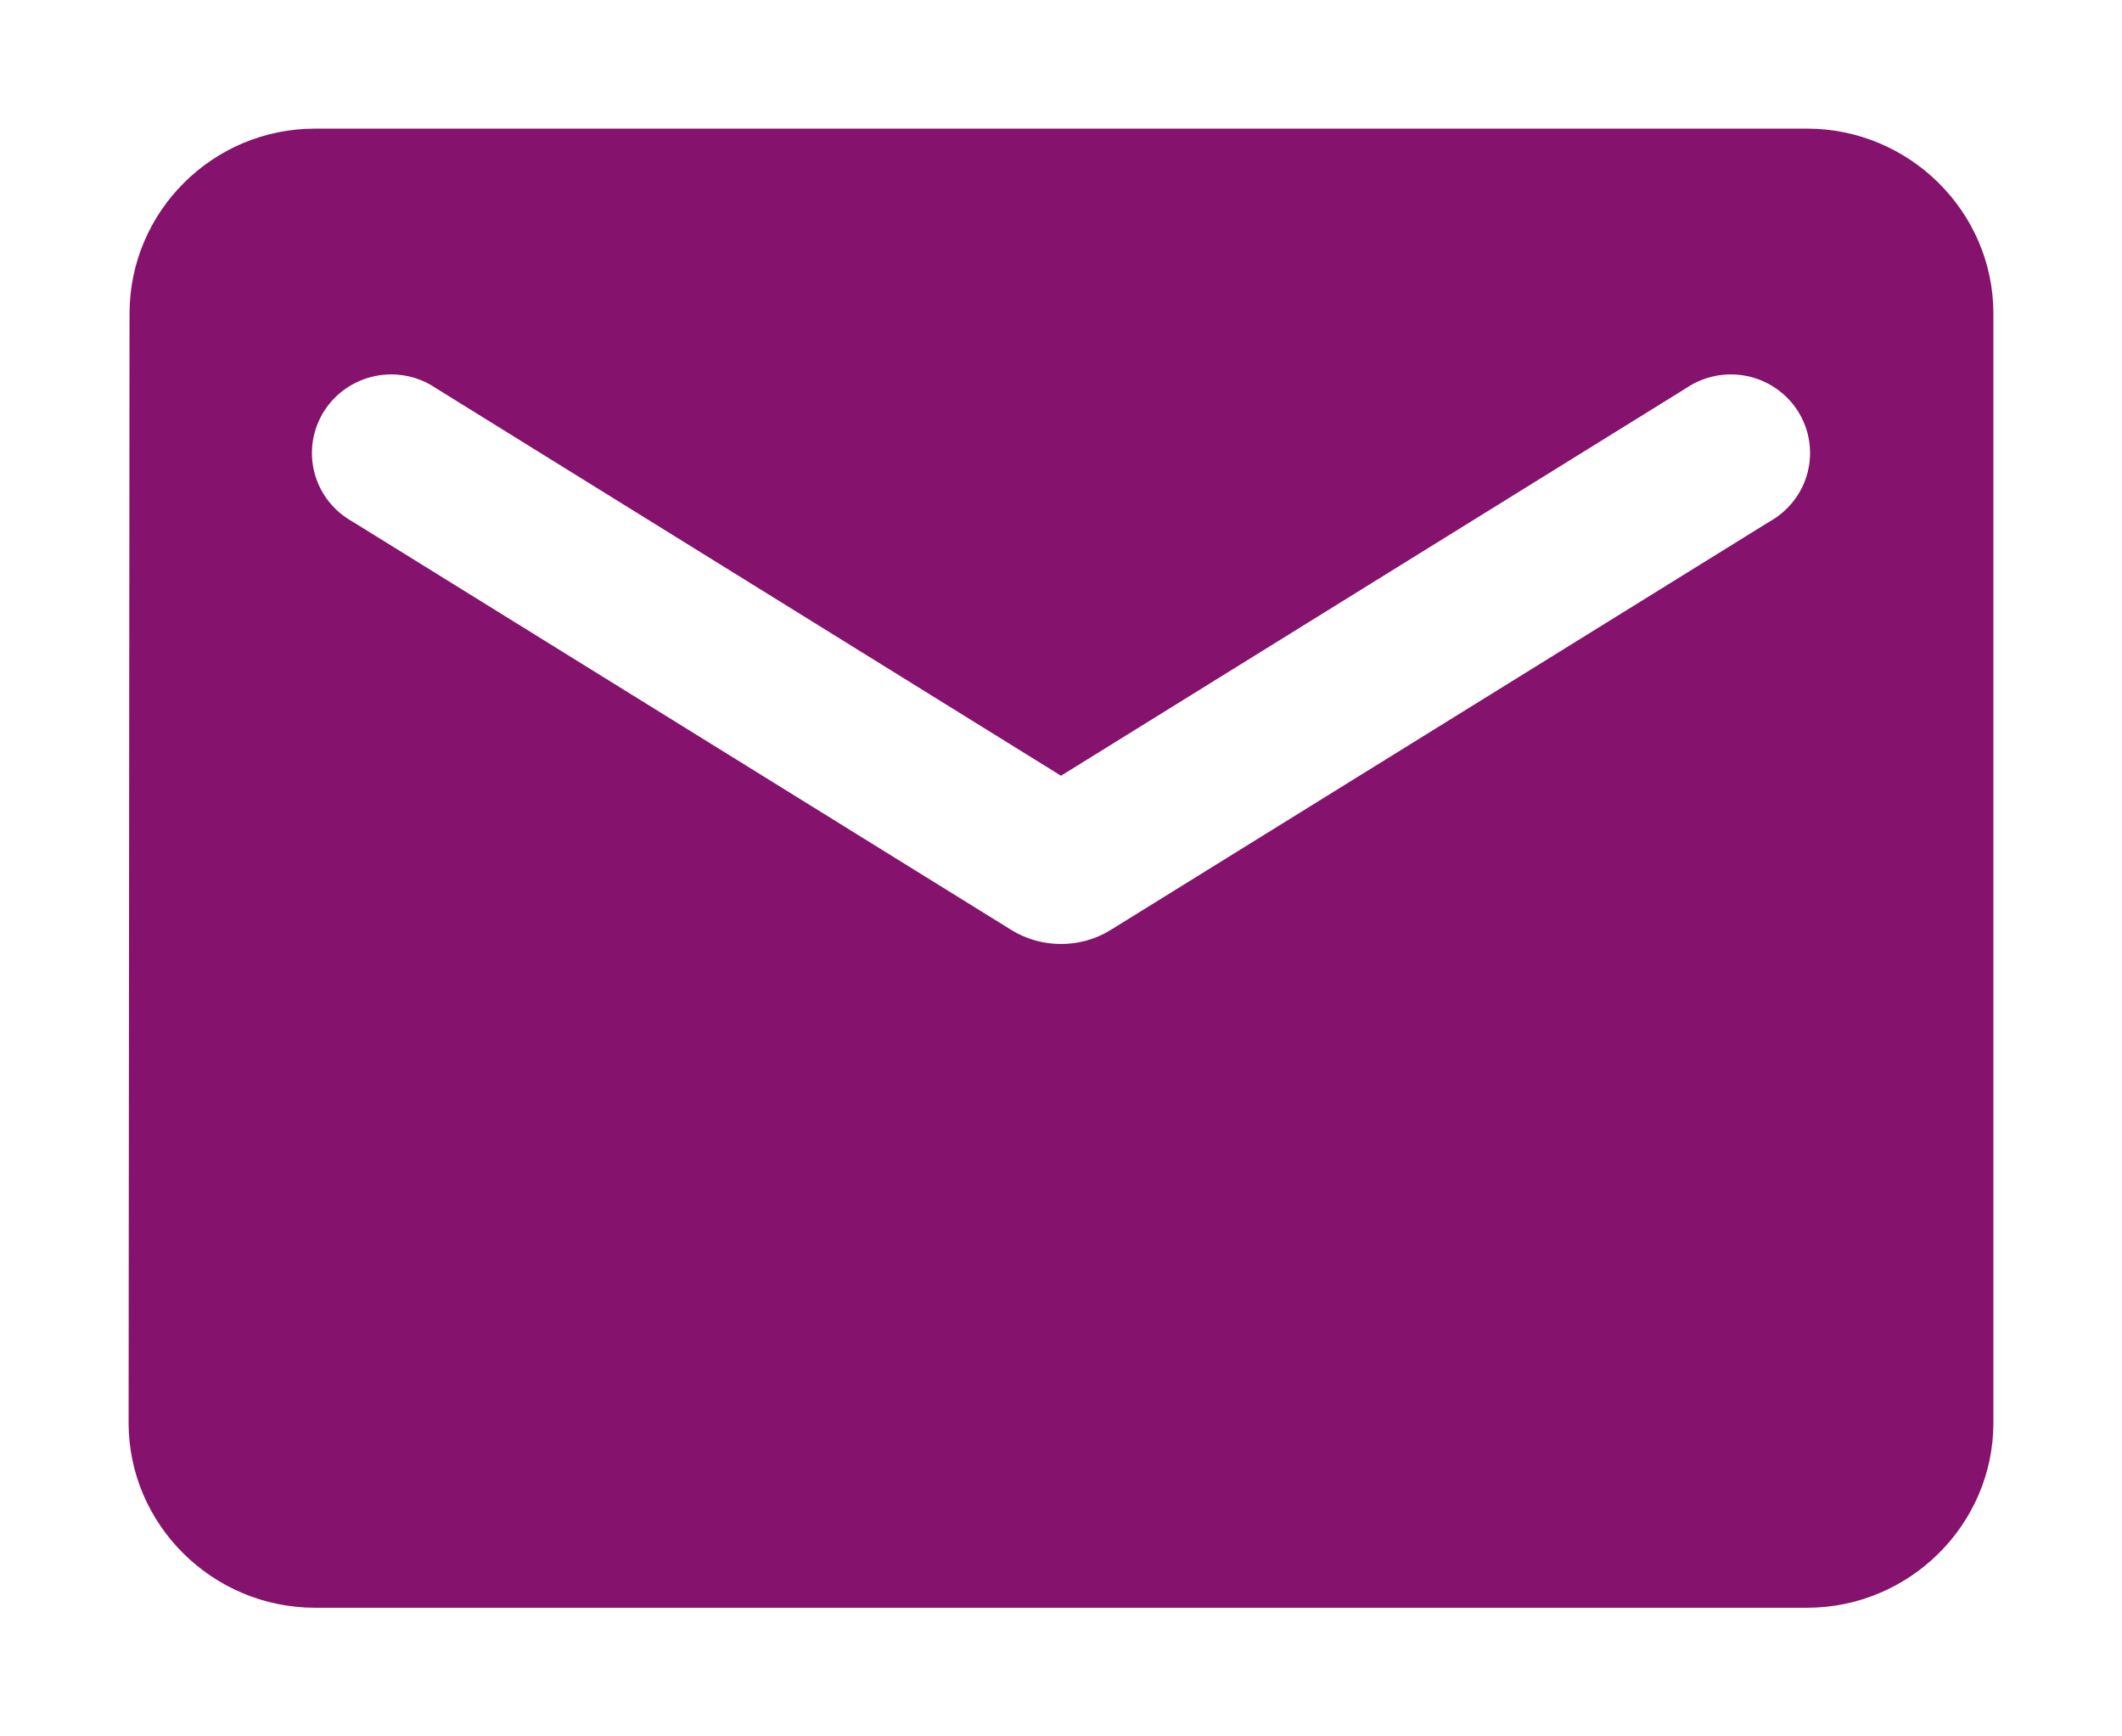<svg width="66" height="54" viewBox="0 0 66 54" fill="none" xmlns="http://www.w3.org/2000/svg">
<g filter="url(#filter0_d_4_65)">
<path d="M56.2 0H9.8C6.61 0 4.029 2.587 4.029 5.75L4 40.25C4 43.413 6.61 46 9.8 46H56.2C59.39 46 62 43.413 62 40.25V5.75C62 2.587 59.39 0 56.2 0ZM55.04 12.219L34.537 24.926C33.609 25.501 32.391 25.501 31.463 24.926L10.96 12.219C10.669 12.057 10.415 11.838 10.211 11.576C10.008 11.314 9.861 11.014 9.778 10.693C9.696 10.373 9.68 10.039 9.731 9.713C9.782 9.386 9.9 9.073 10.076 8.793C10.253 8.512 10.485 8.27 10.759 8.082C11.033 7.893 11.342 7.761 11.669 7.694C11.996 7.628 12.332 7.627 12.659 7.693C12.986 7.759 13.296 7.891 13.57 8.079L33 20.125L52.43 8.079C52.704 7.891 53.014 7.759 53.341 7.693C53.667 7.627 54.004 7.628 54.331 7.694C54.658 7.761 54.967 7.893 55.241 8.082C55.515 8.27 55.747 8.512 55.924 8.793C56.1 9.073 56.218 9.386 56.269 9.713C56.32 10.039 56.304 10.373 56.221 10.693C56.139 11.014 55.992 11.314 55.788 11.576C55.585 11.838 55.331 12.057 55.04 12.219Z" fill="#85126C"/>
</g>
<defs>
<filter id="filter0_d_4_65" x="0" y="0" width="66" height="54" filterUnits="userSpaceOnUse" color-interpolation-filters="sRGB">
<feFlood flood-opacity="0" result="BackgroundImageFix"/>
<feColorMatrix in="SourceAlpha" type="matrix" values="0 0 0 0 0 0 0 0 0 0 0 0 0 0 0 0 0 0 127 0" result="hardAlpha"/>
<feOffset dy="4"/>
<feGaussianBlur stdDeviation="2"/>
<feComposite in2="hardAlpha" operator="out"/>
<feColorMatrix type="matrix" values="0 0 0 0 0 0 0 0 0 0 0 0 0 0 0 0 0 0 0.25 0"/>
<feBlend mode="normal" in2="BackgroundImageFix" result="effect1_dropShadow_4_65"/>
<feBlend mode="normal" in="SourceGraphic" in2="effect1_dropShadow_4_65" result="shape"/>
</filter>
</defs>
</svg>
